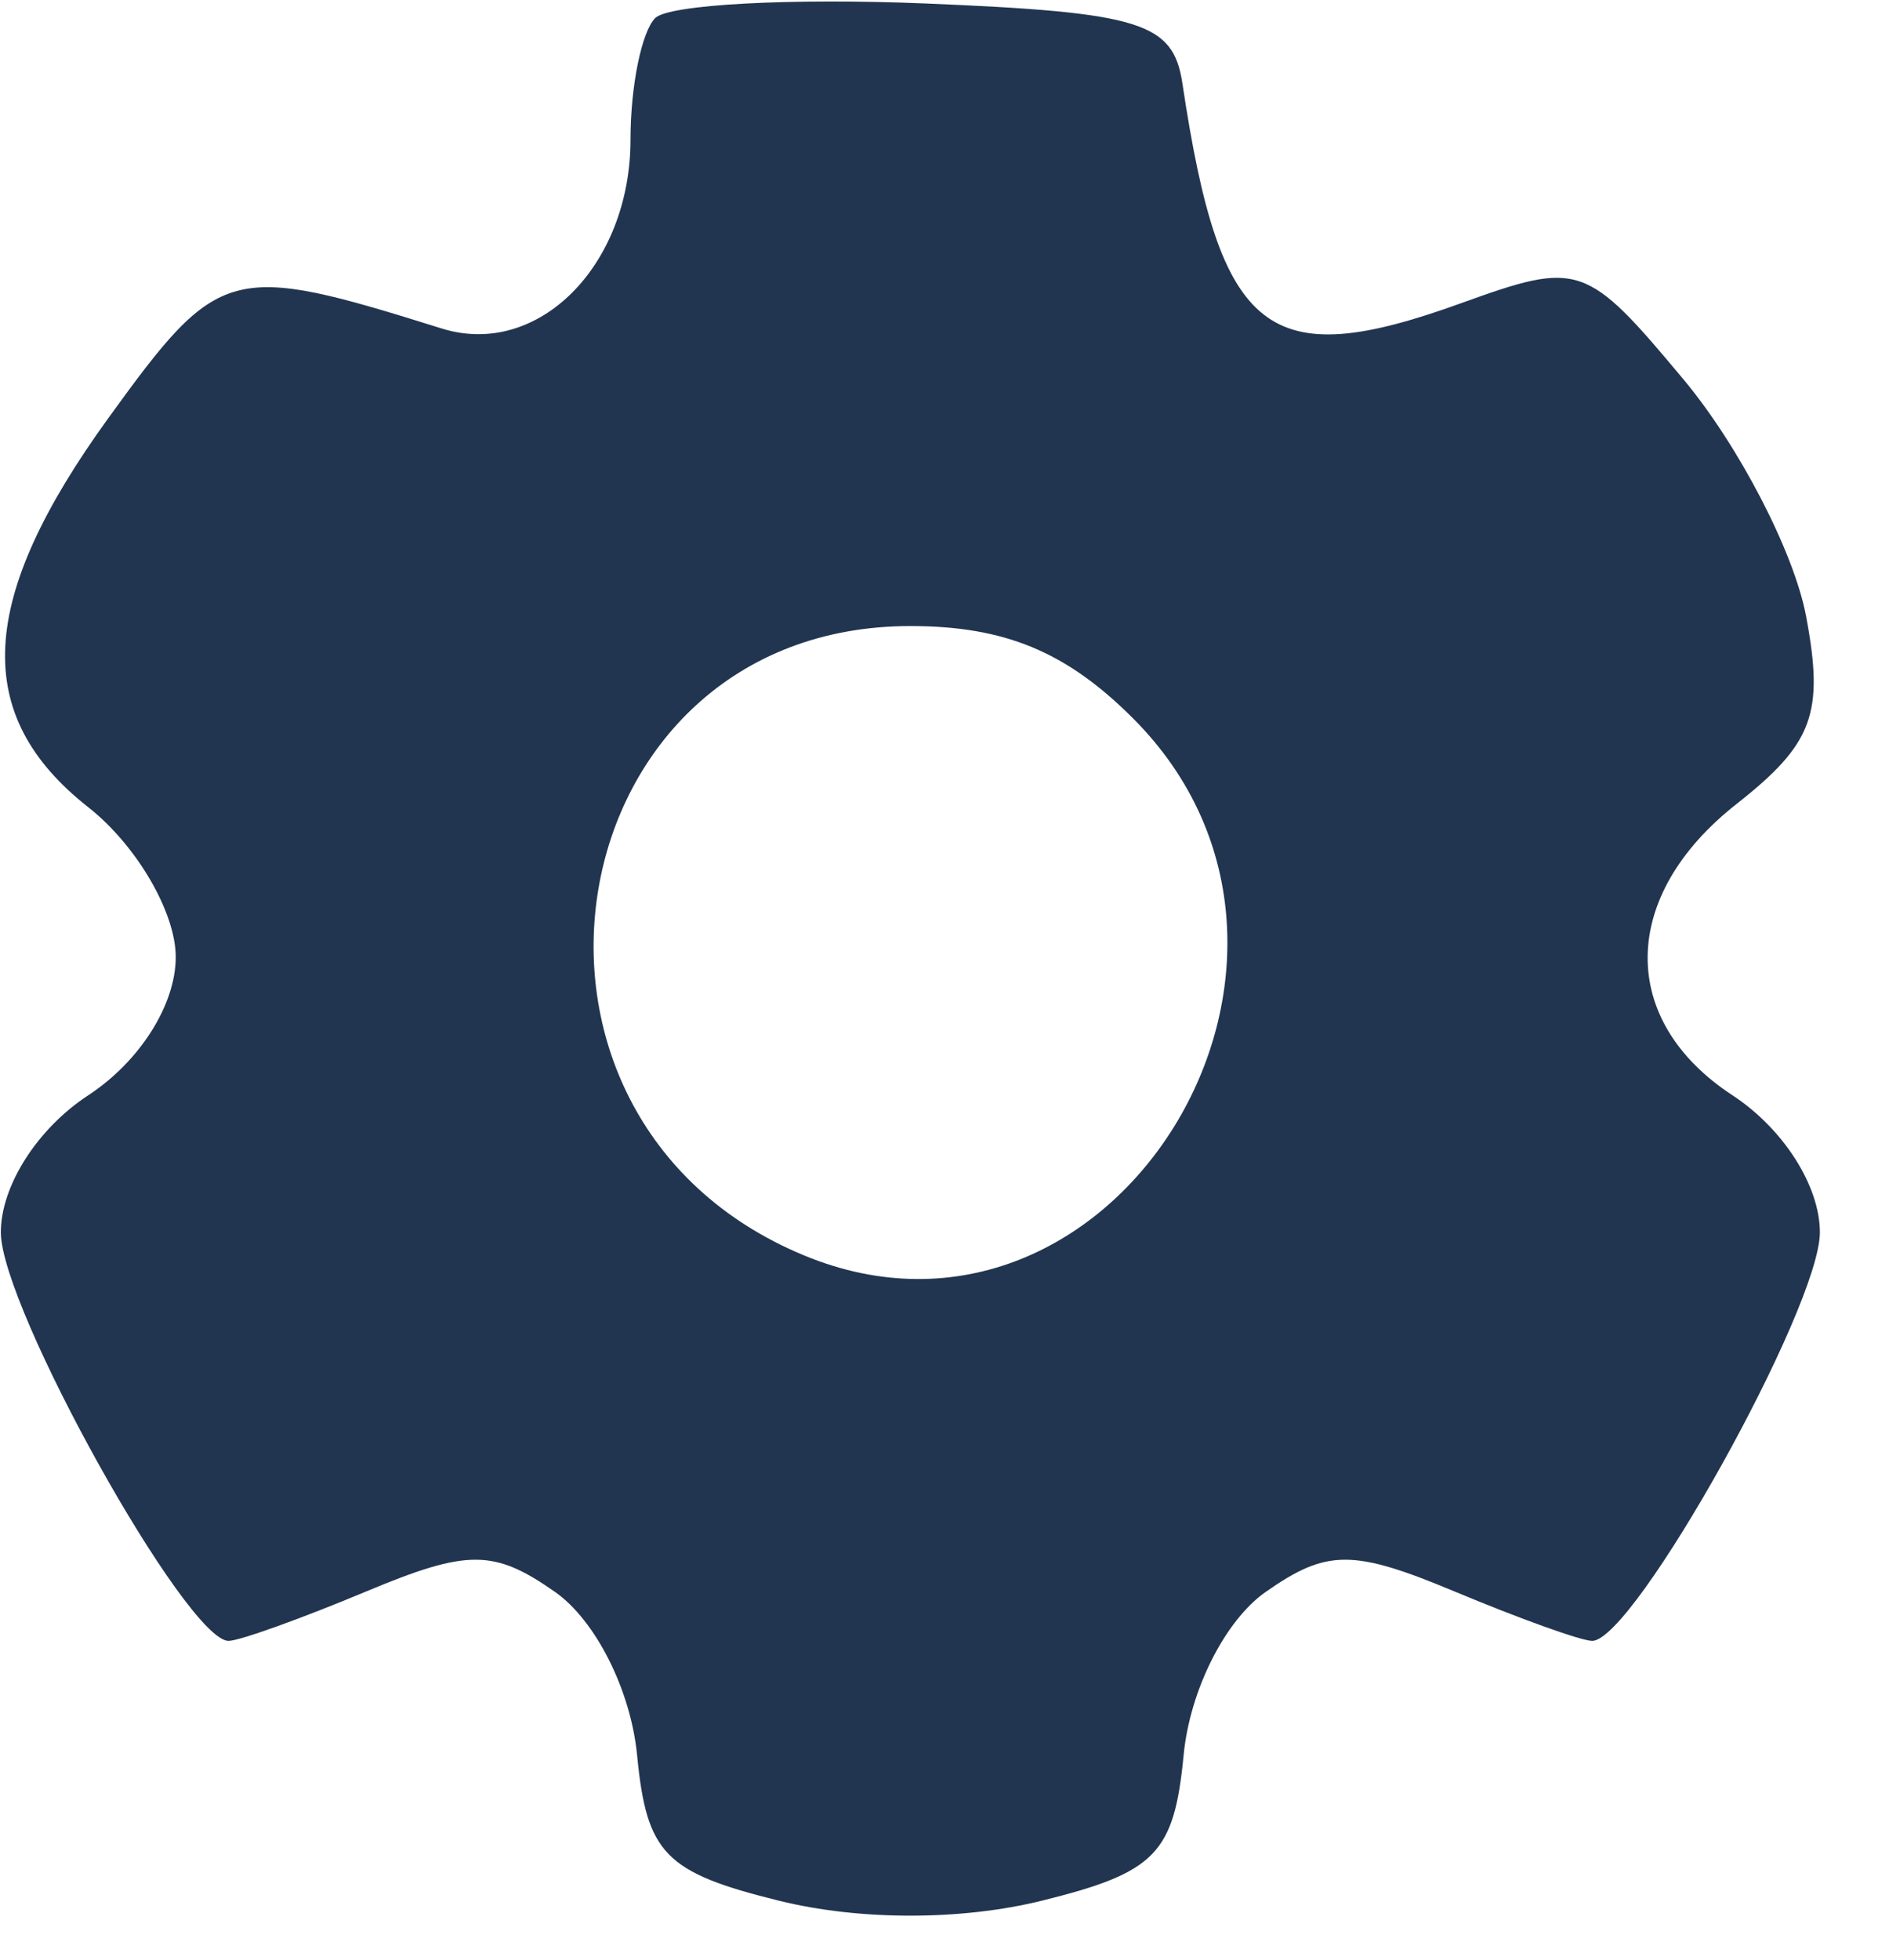 <svg width="27" height="28" viewBox="0 0 27 28" fill="none" xmlns="http://www.w3.org/2000/svg">
<path fill-rule="evenodd" clip-rule="evenodd" d="M9.365 0.258C9.171 0.452 9.012 1.233 9.012 1.992C9.012 3.799 7.687 5.124 6.312 4.693C3.285 3.745 3.133 3.785 1.552 5.969C-0.325 8.56 -0.411 10.218 1.262 11.534C1.951 12.076 2.512 13.036 2.512 13.674C2.512 14.355 1.999 15.166 1.262 15.649C0.533 16.126 0.012 16.944 0.012 17.608C0.012 18.682 2.668 23.445 3.267 23.445C3.419 23.445 4.303 23.128 5.231 22.74C6.685 22.132 7.058 22.133 7.934 22.746C8.514 23.153 9.016 24.151 9.106 25.076C9.242 26.485 9.504 26.755 11.137 27.158C12.287 27.442 13.736 27.442 14.887 27.158C16.519 26.755 16.782 26.485 16.918 25.076C17.007 24.151 17.509 23.153 18.09 22.746C18.965 22.133 19.338 22.132 20.793 22.74C21.72 23.128 22.604 23.445 22.757 23.445C23.356 23.445 26.012 18.682 26.012 17.608C26.012 16.944 25.49 16.126 24.762 15.649C23.125 14.576 23.149 12.802 24.819 11.489C25.916 10.626 26.076 10.195 25.815 8.805C25.644 7.894 24.857 6.373 24.066 5.425C22.672 3.755 22.573 3.722 20.884 4.332C18.118 5.333 17.441 4.799 16.901 1.195C16.77 0.32 16.31 0.177 13.235 0.05C11.301 -0.03 9.559 0.064 9.365 0.258ZM11.492 17.937C15.919 19.77 19.636 13.705 16.194 10.263C15.241 9.31 14.359 8.945 13.012 8.945C7.914 8.945 6.727 15.963 11.492 17.937Z" fill="#213550"/>
</svg>
